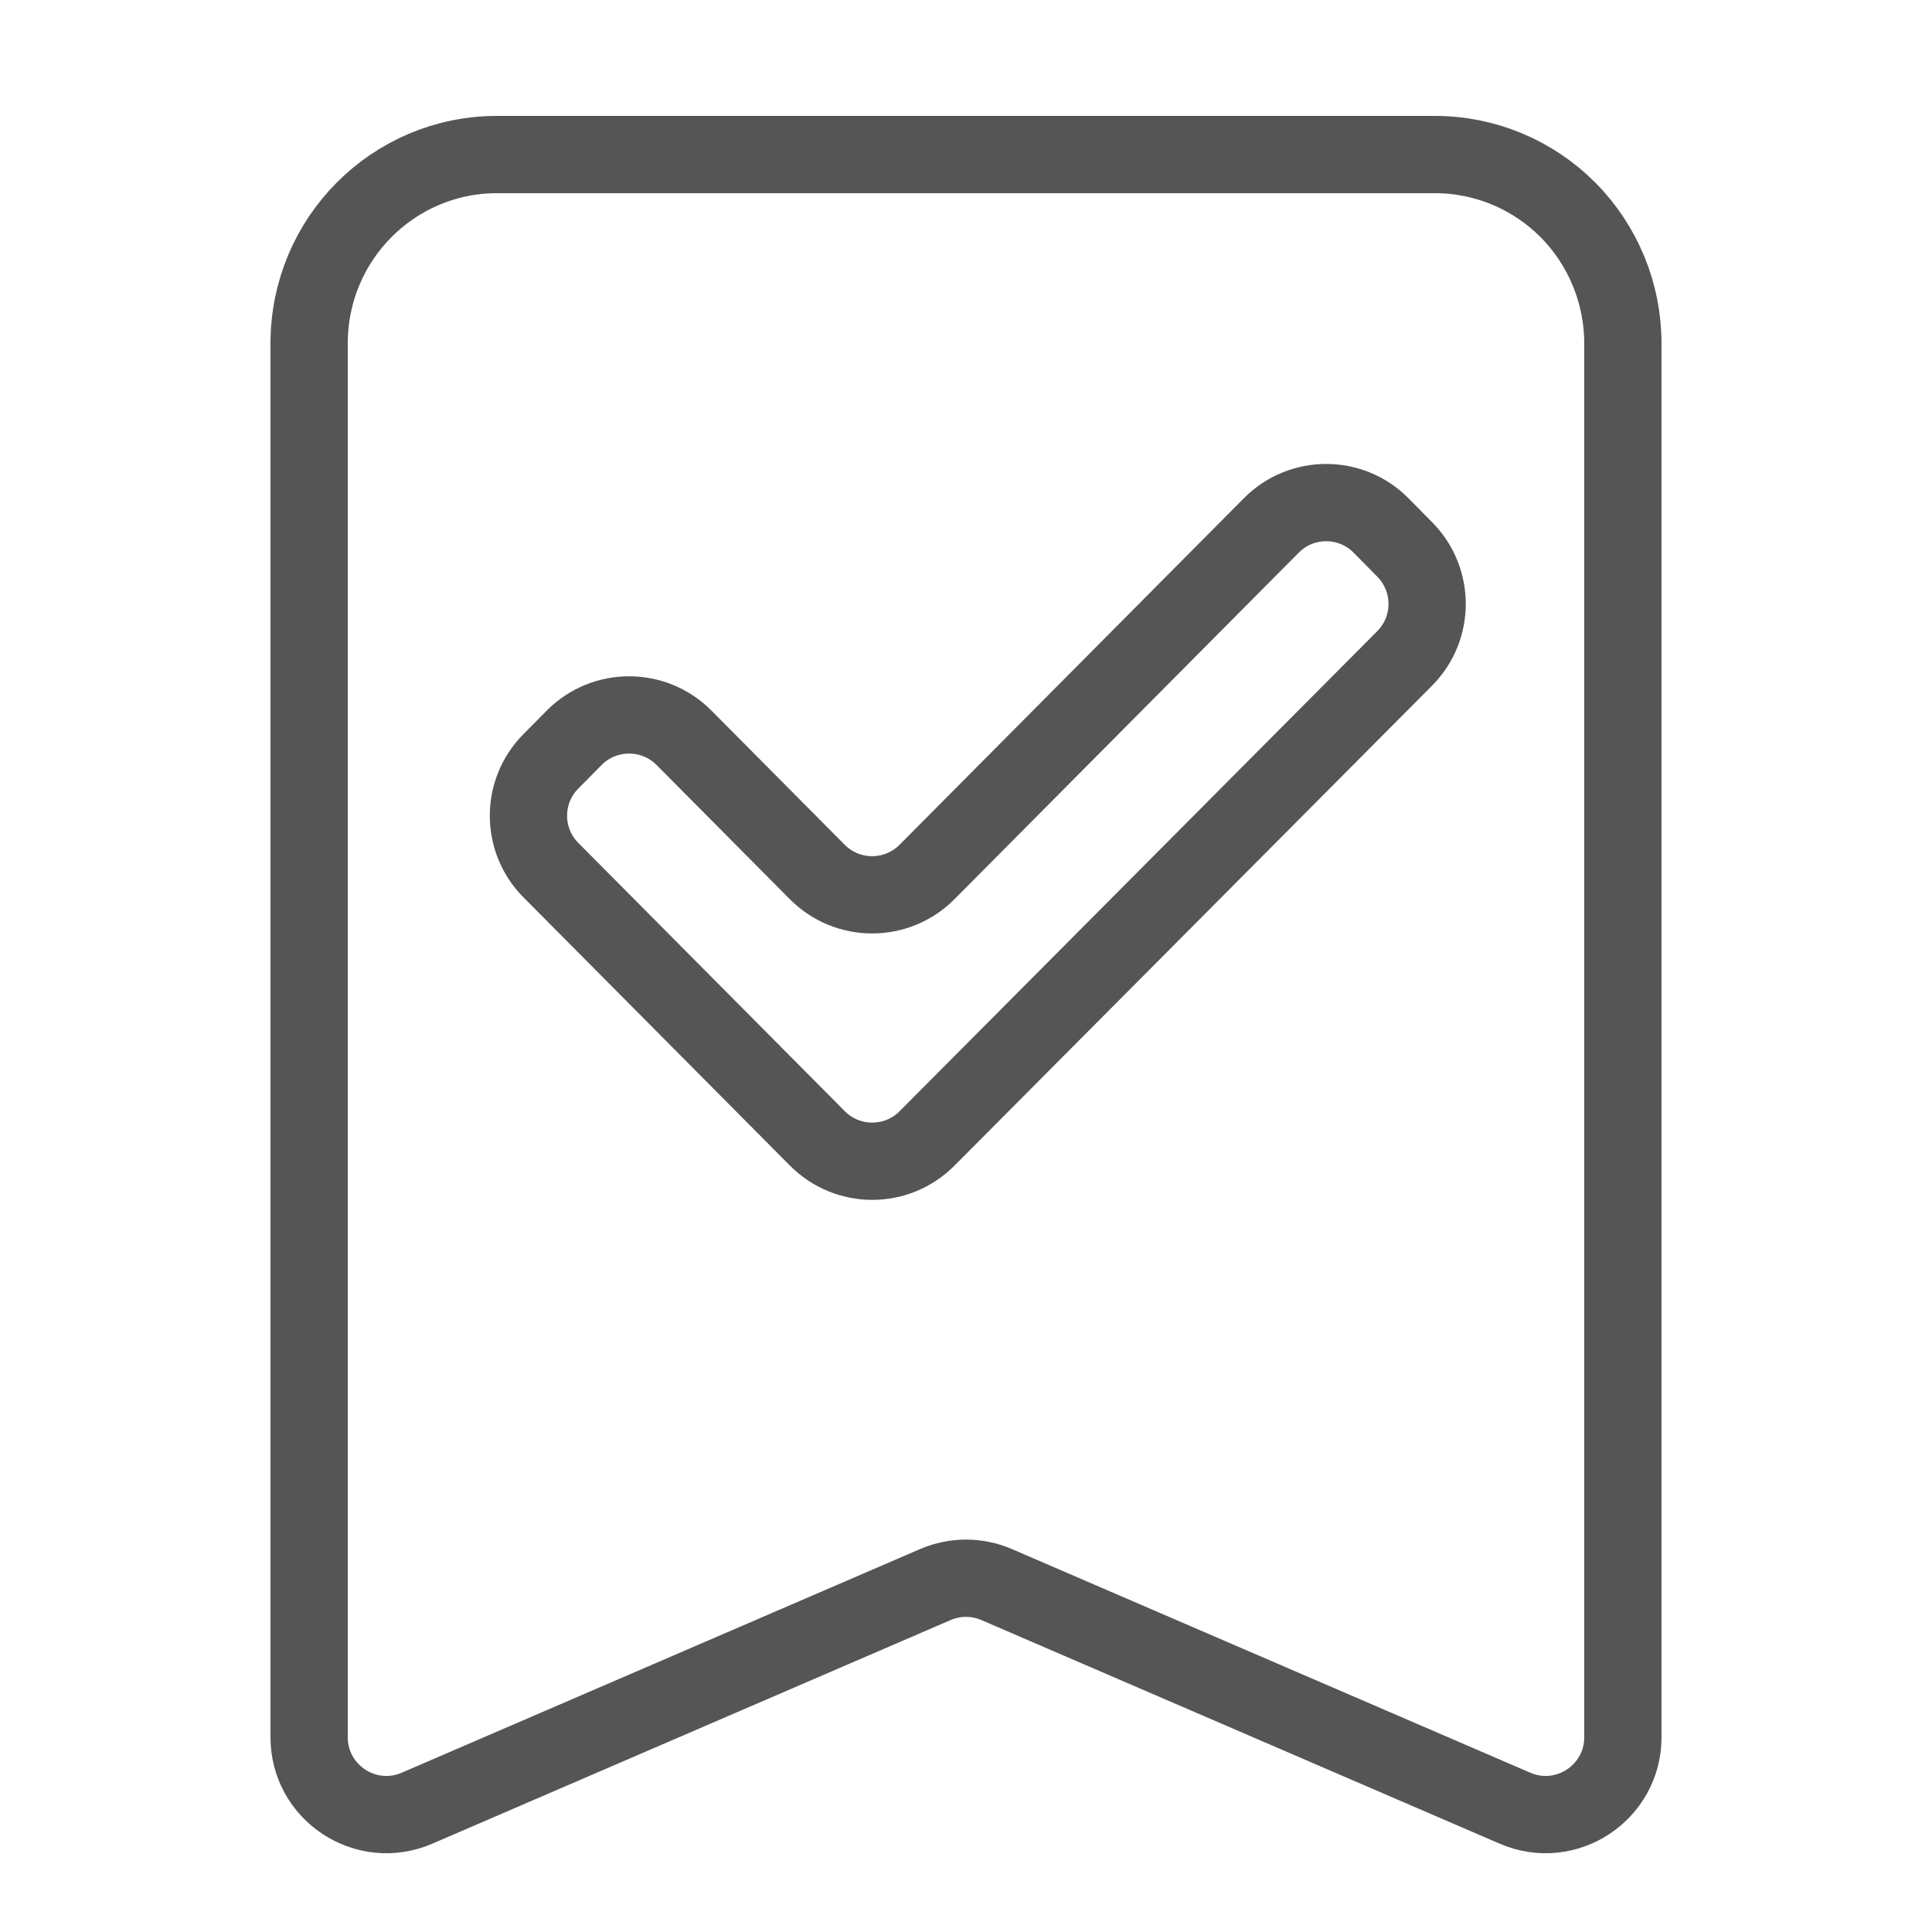 <svg width="25" height="25" viewBox="0 0 25 25" fill="none" xmlns="http://www.w3.org/2000/svg">
<path d="M18.571 2C19.215 2 19.833 2.258 20.289 2.716C20.744 3.174 21 3.796 21 4.444V22.48C21 23.198 20.264 23.683 19.604 23.398L12.896 20.504C12.643 20.395 12.357 20.395 12.104 20.504L5.396 23.398C4.736 23.683 4 23.198 4 22.48V4.444C4 3.088 5.093 2 6.429 2H18.571ZM10.577 14.731C10.968 15.124 11.604 15.125 11.995 14.732L18.176 8.52C18.563 8.131 18.564 7.503 18.179 7.112L17.872 6.801C17.482 6.405 16.843 6.404 16.451 6.799L11.995 11.284C11.604 11.677 10.967 11.677 10.576 11.284L8.85 9.546C8.459 9.153 7.822 9.153 7.431 9.546L7.129 9.851C6.741 10.241 6.741 10.87 7.129 11.26L10.577 14.731Z" stroke="#555555"/>
</svg>
